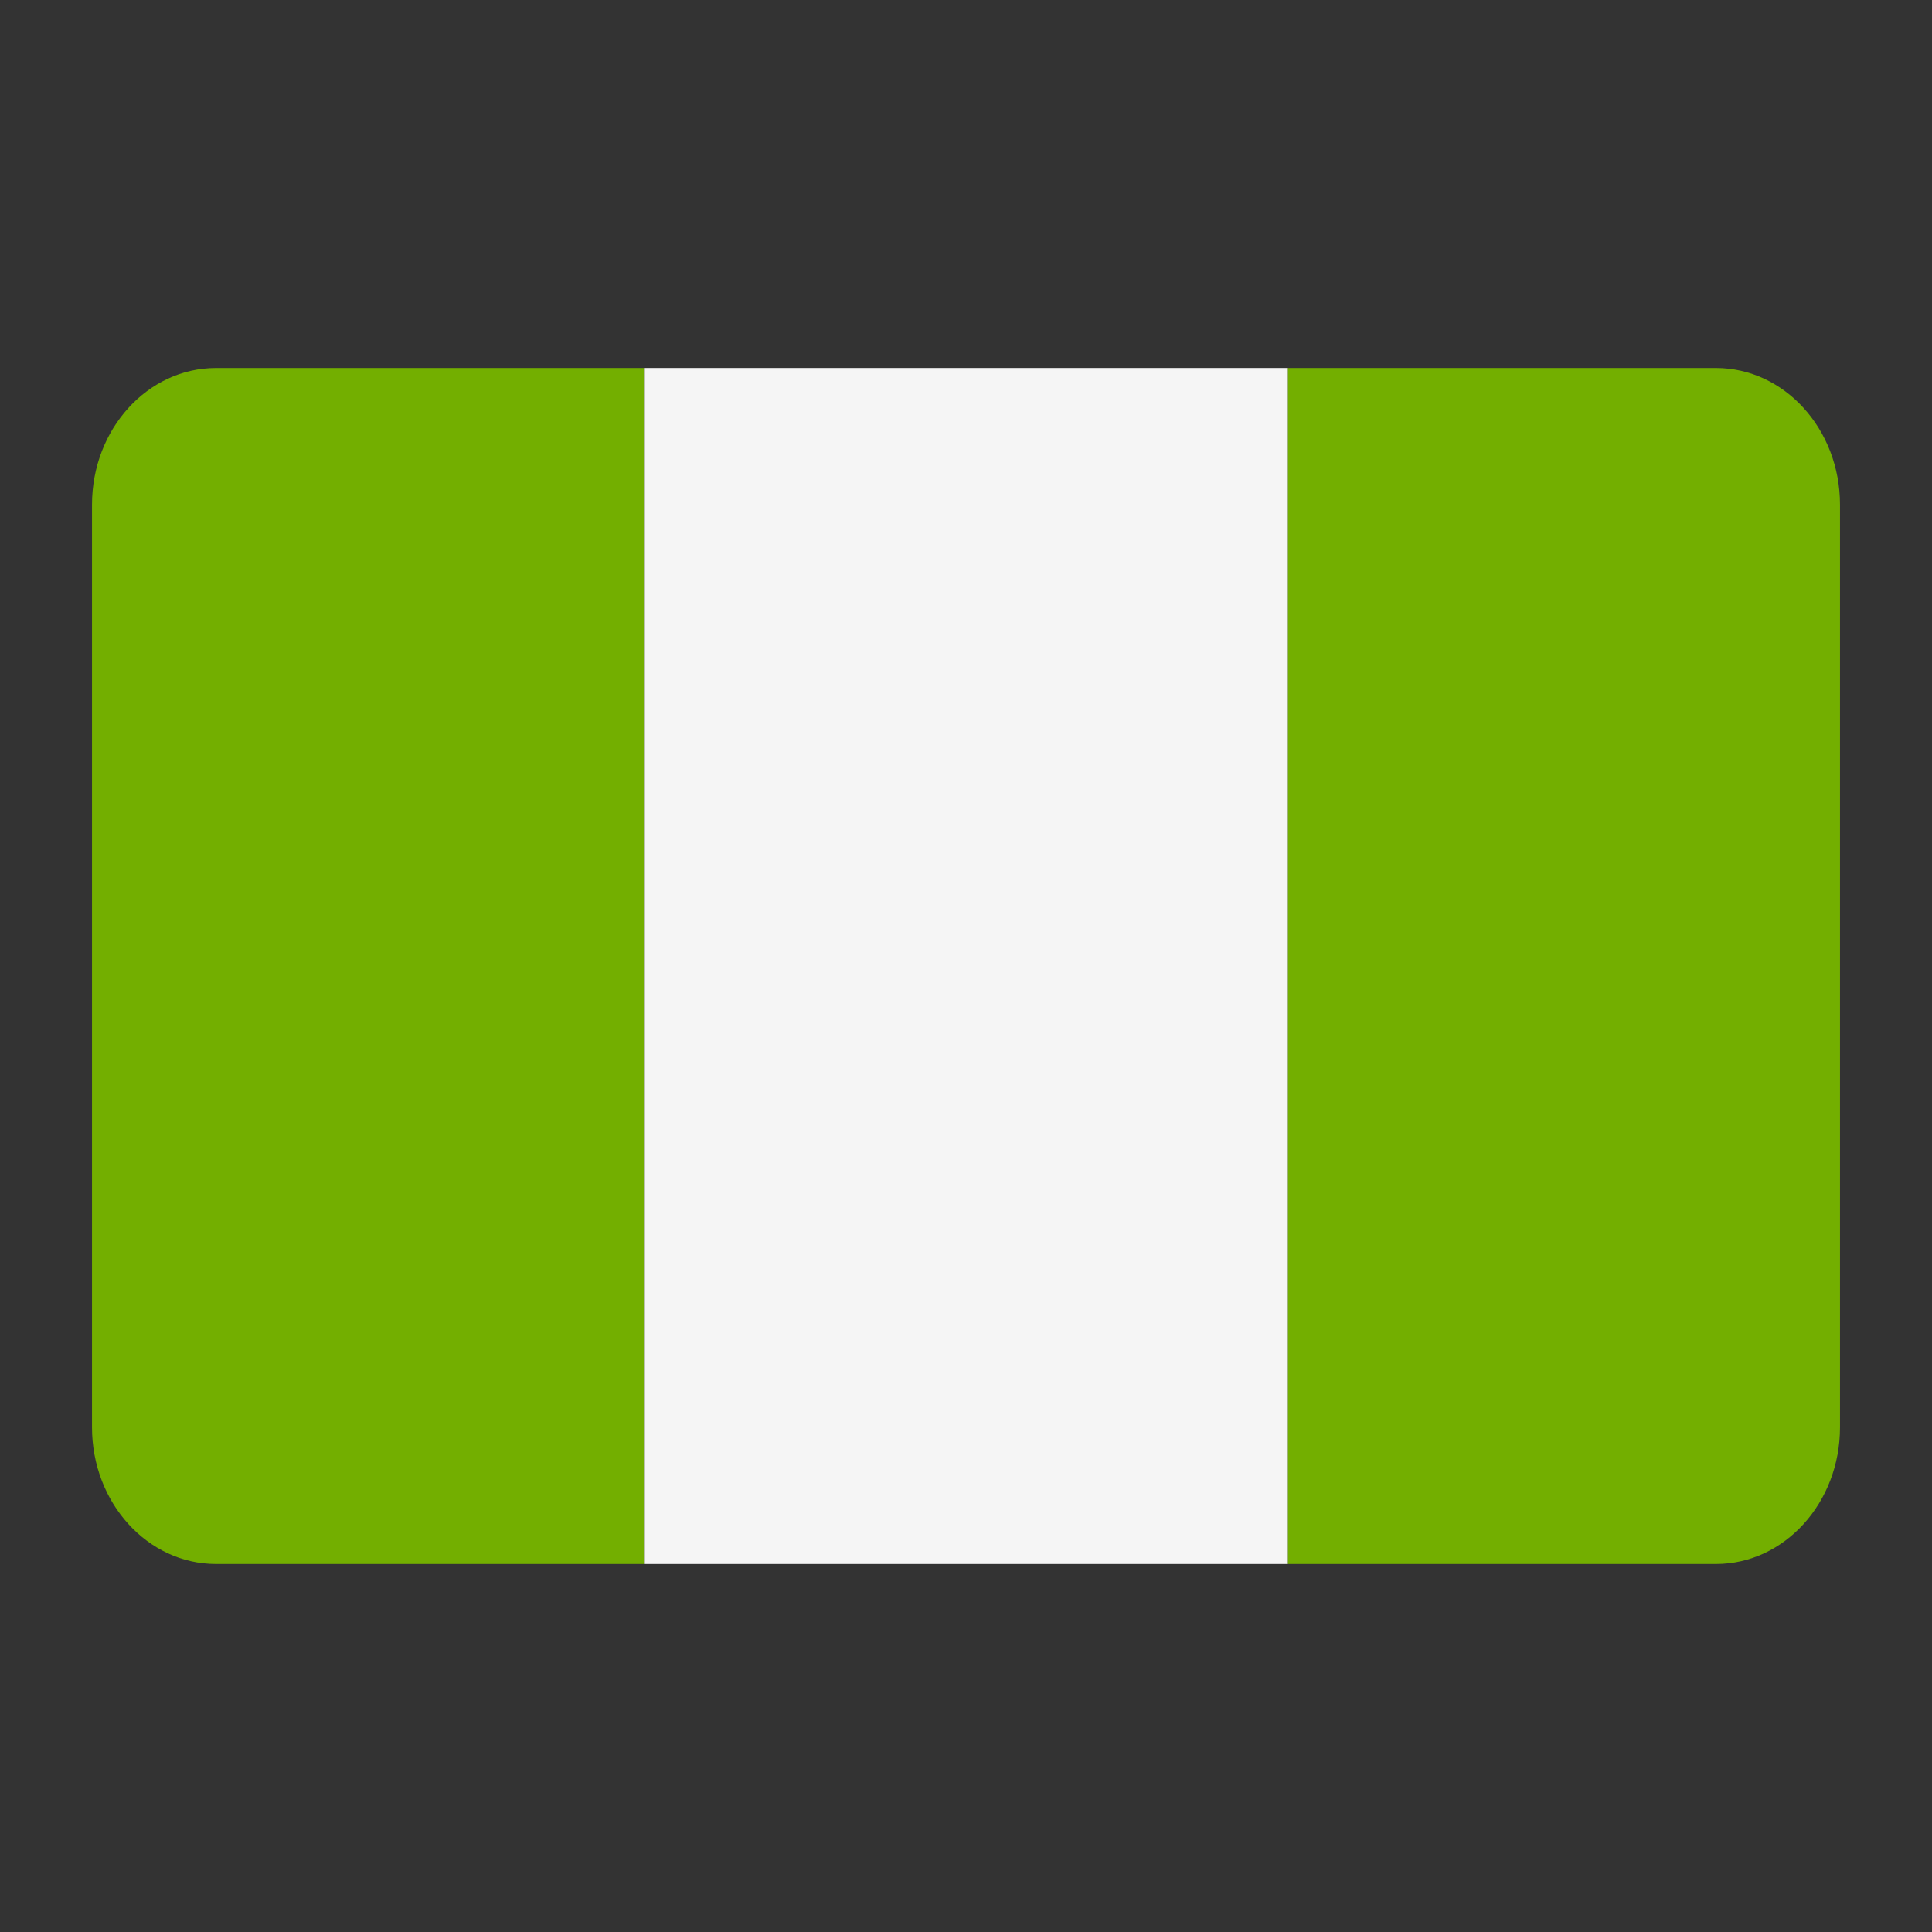 <svg width="21" height="21" viewBox="0 0 21 21" fill="none" xmlns="http://www.w3.org/2000/svg">
<rect x="0" y="0" width="21" height="21" fill="#333333" stroke="none"/>
<path d="M2.348 4C1.604 4 1 4.665 1 5.486V15.514C1 16.335 1.604 17 2.348 17H7V4H2.348Z" fill="#73AF00"/>
<path d="M14 4H7V17H14V4Z" fill="#F5F5F5"/>
<path d="M18.652 4H14V17H18.652C19.396 17 20 16.335 20 15.514V5.486C20 4.665 19.396 4 18.652 4Z" fill="#73AF00"/>
</svg>
